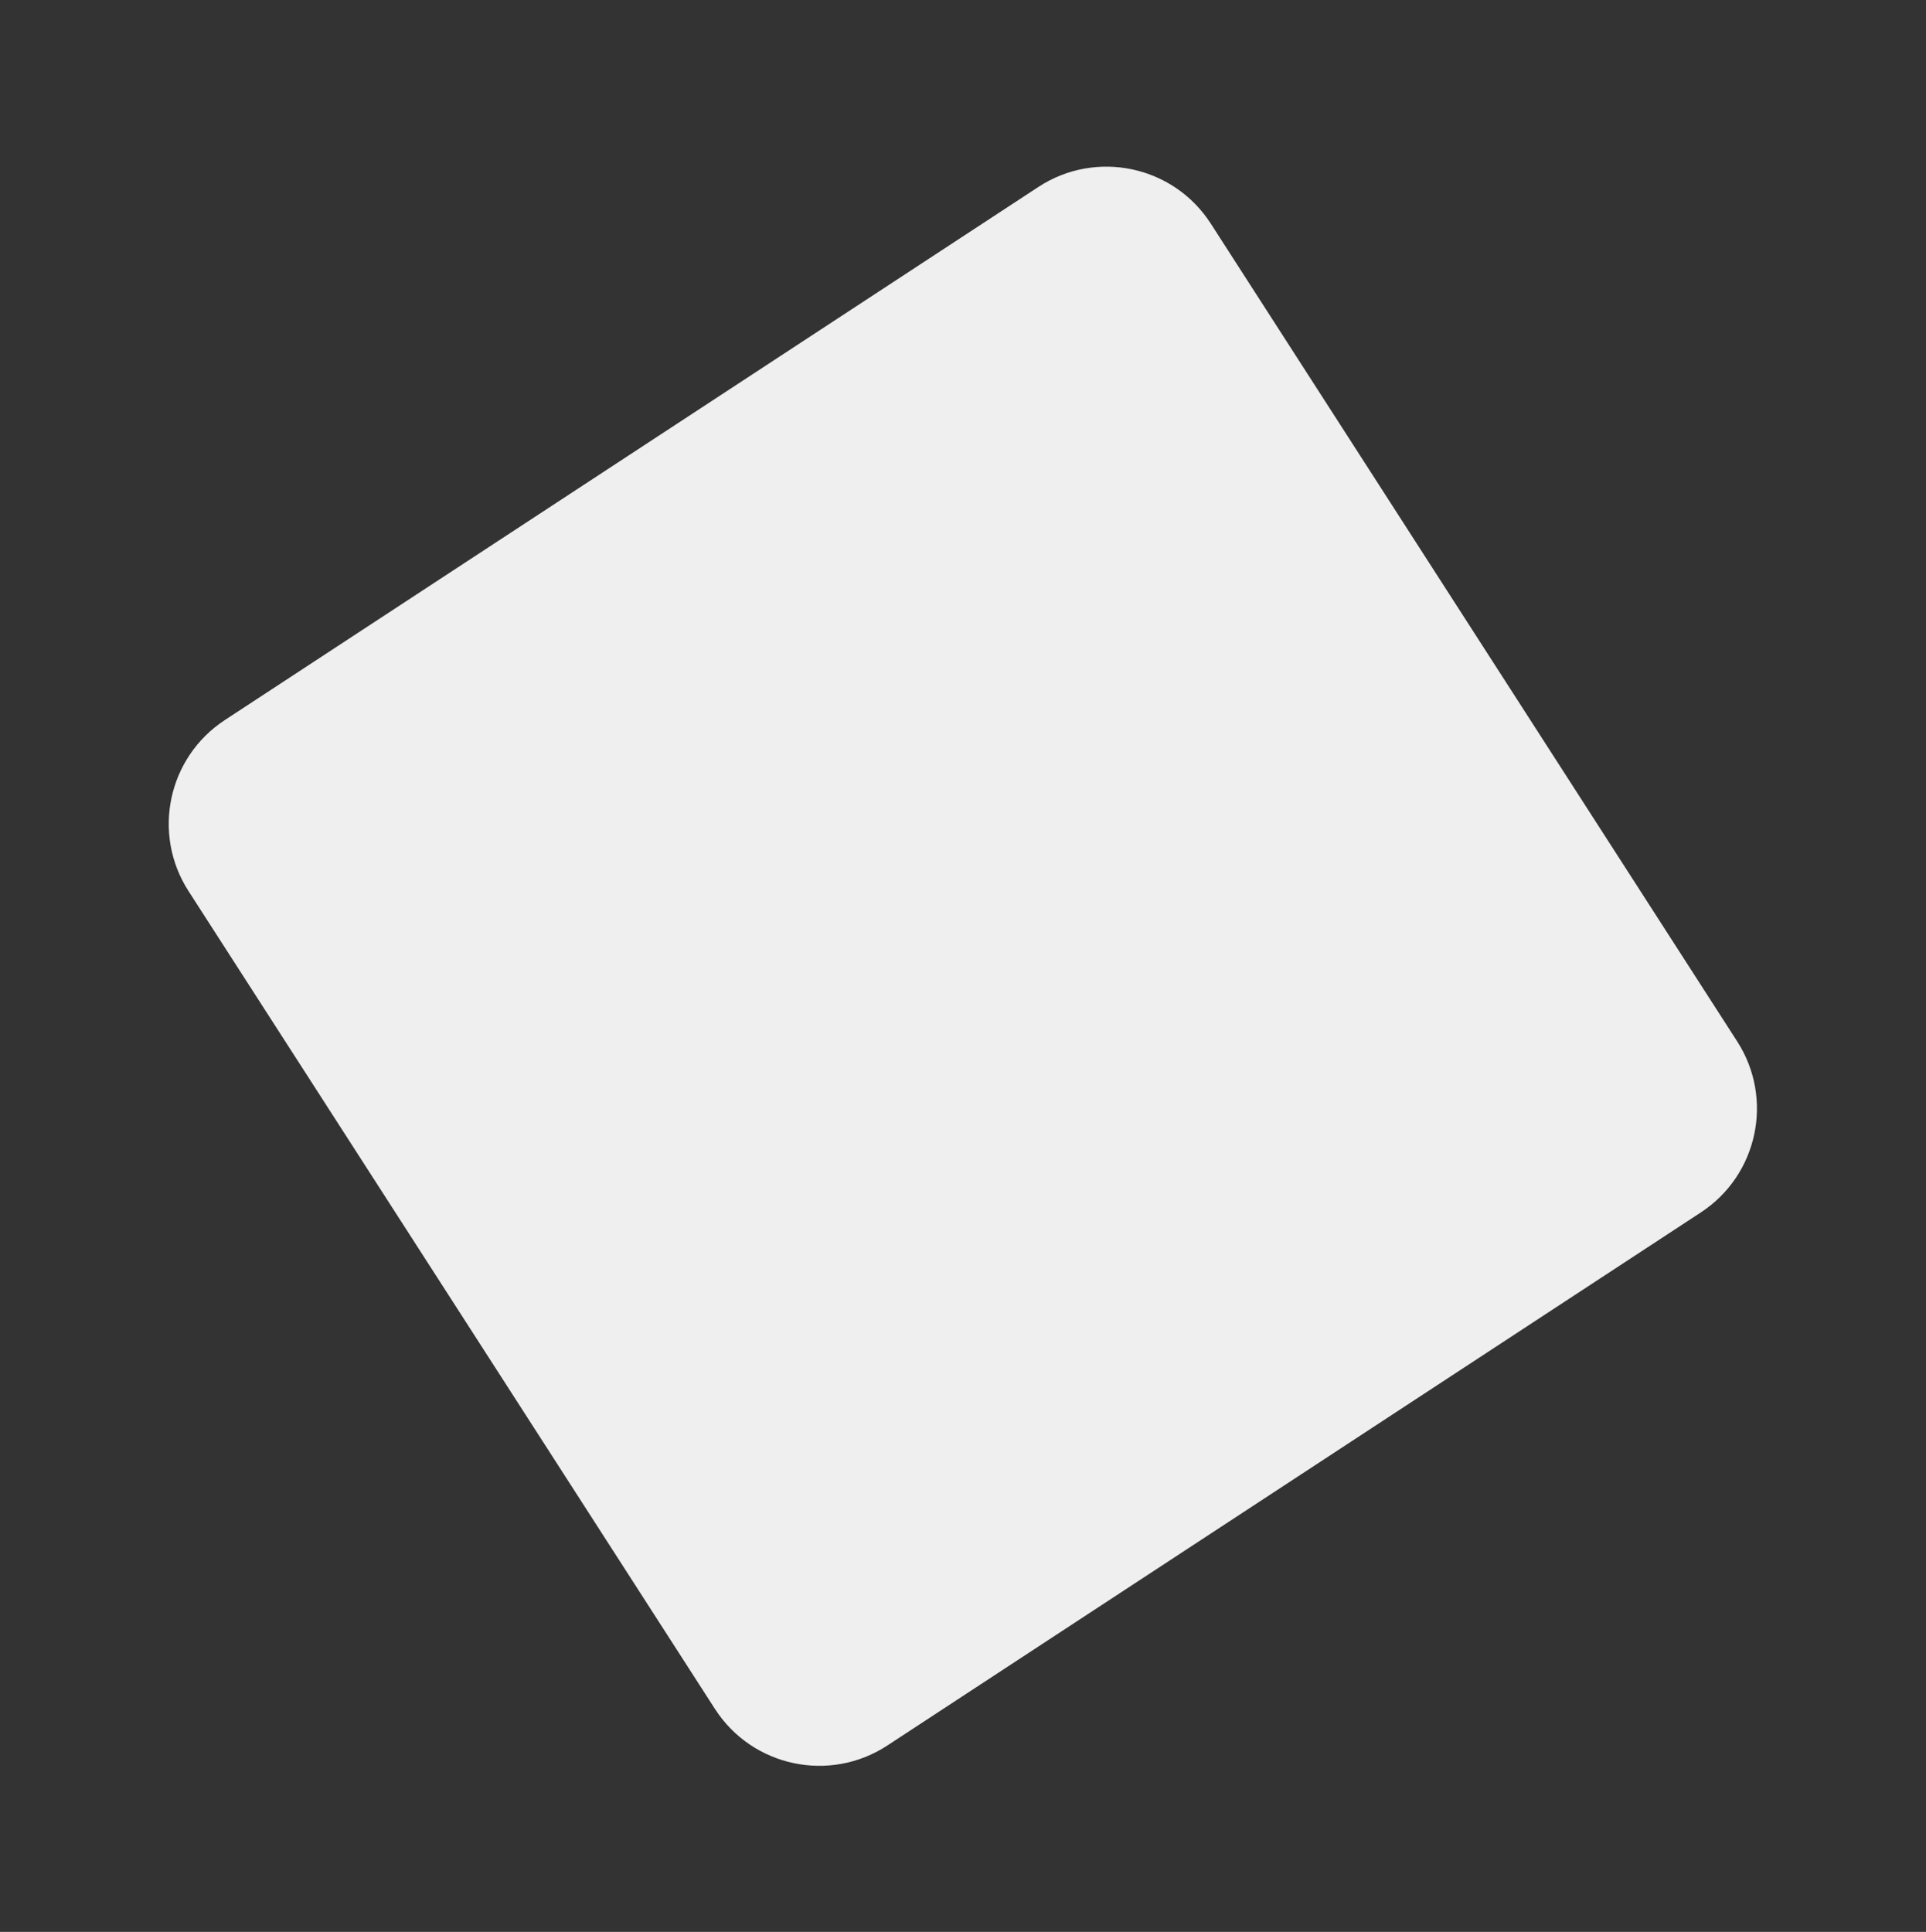 <svg width="636" height="638" viewBox="0 0 636 638" fill="none" xmlns="http://www.w3.org/2000/svg">
<rect x="0" y="0" width="636" height="638" fill="#333333" stroke="none"/>
<path d="M293.02 576.442C273.97 588.925 248.397 583.491 236.071 564.339L62.249 294.273C50.066 275.343 55.424 250.13 74.253 237.791L342.878 61.752C361.927 49.268 387.501 54.703 399.827 73.855L573.648 343.92C585.832 362.85 580.474 388.063 561.645 400.402L293.02 576.442Z" fill="#EFEFEF"/>
</svg>
